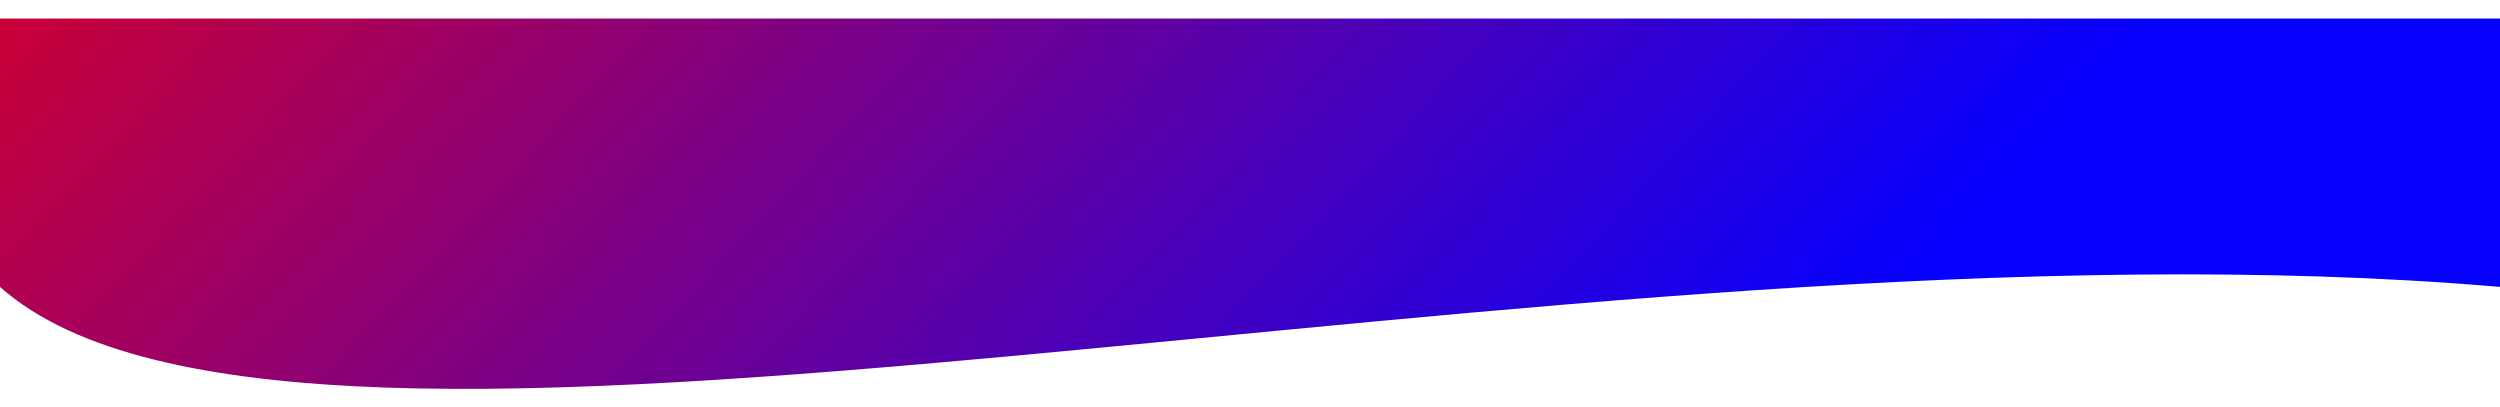 <svg width="1350" height="220" viewBox="0 0 1350 220" fill="none" xmlns="http://www.w3.org/2000/svg">
<g filter="url(#filter0_d)">
<path d="M0 0H1350V144.936C843.34 101.284 161.581 288.308 0 144.936V0Z" fill="url(#paint0_linear)"/>
</g>
<defs>
<filter id="filter0_d" x="-10" y="0" width="1370" height="220" filterUnits="userSpaceOnUse" color-interpolation-filters="sRGB">
<feFlood flood-opacity="0" result="BackgroundImageFix"/>
<feColorMatrix in="SourceAlpha" type="matrix" values="0 0 0 0 0 0 0 0 0 0 0 0 0 0 0 0 0 0 127 0"/>
<feOffset dy="10"/>
<feGaussianBlur stdDeviation="5"/>
<feColorMatrix type="matrix" values="0 0 0 0 0.38 0 0 0 0 0 0 0 0 0 1 0 0 0 0.5 0"/>
<feBlend mode="darken" in2="BackgroundImageFix" result="effect1_dropShadow"/>
<feBlend mode="normal" in="SourceGraphic" in2="effect1_dropShadow" result="shape"/>
</filter>
<linearGradient id="paint0_linear" x1="-0" y1="-346.335" x2="799.055" y2="395.496" gradientUnits="userSpaceOnUse">
<stop stop-color="#FF0000"/>
<stop offset="1" stop-color="#0500FF"/>
</linearGradient>
</defs>
</svg>

